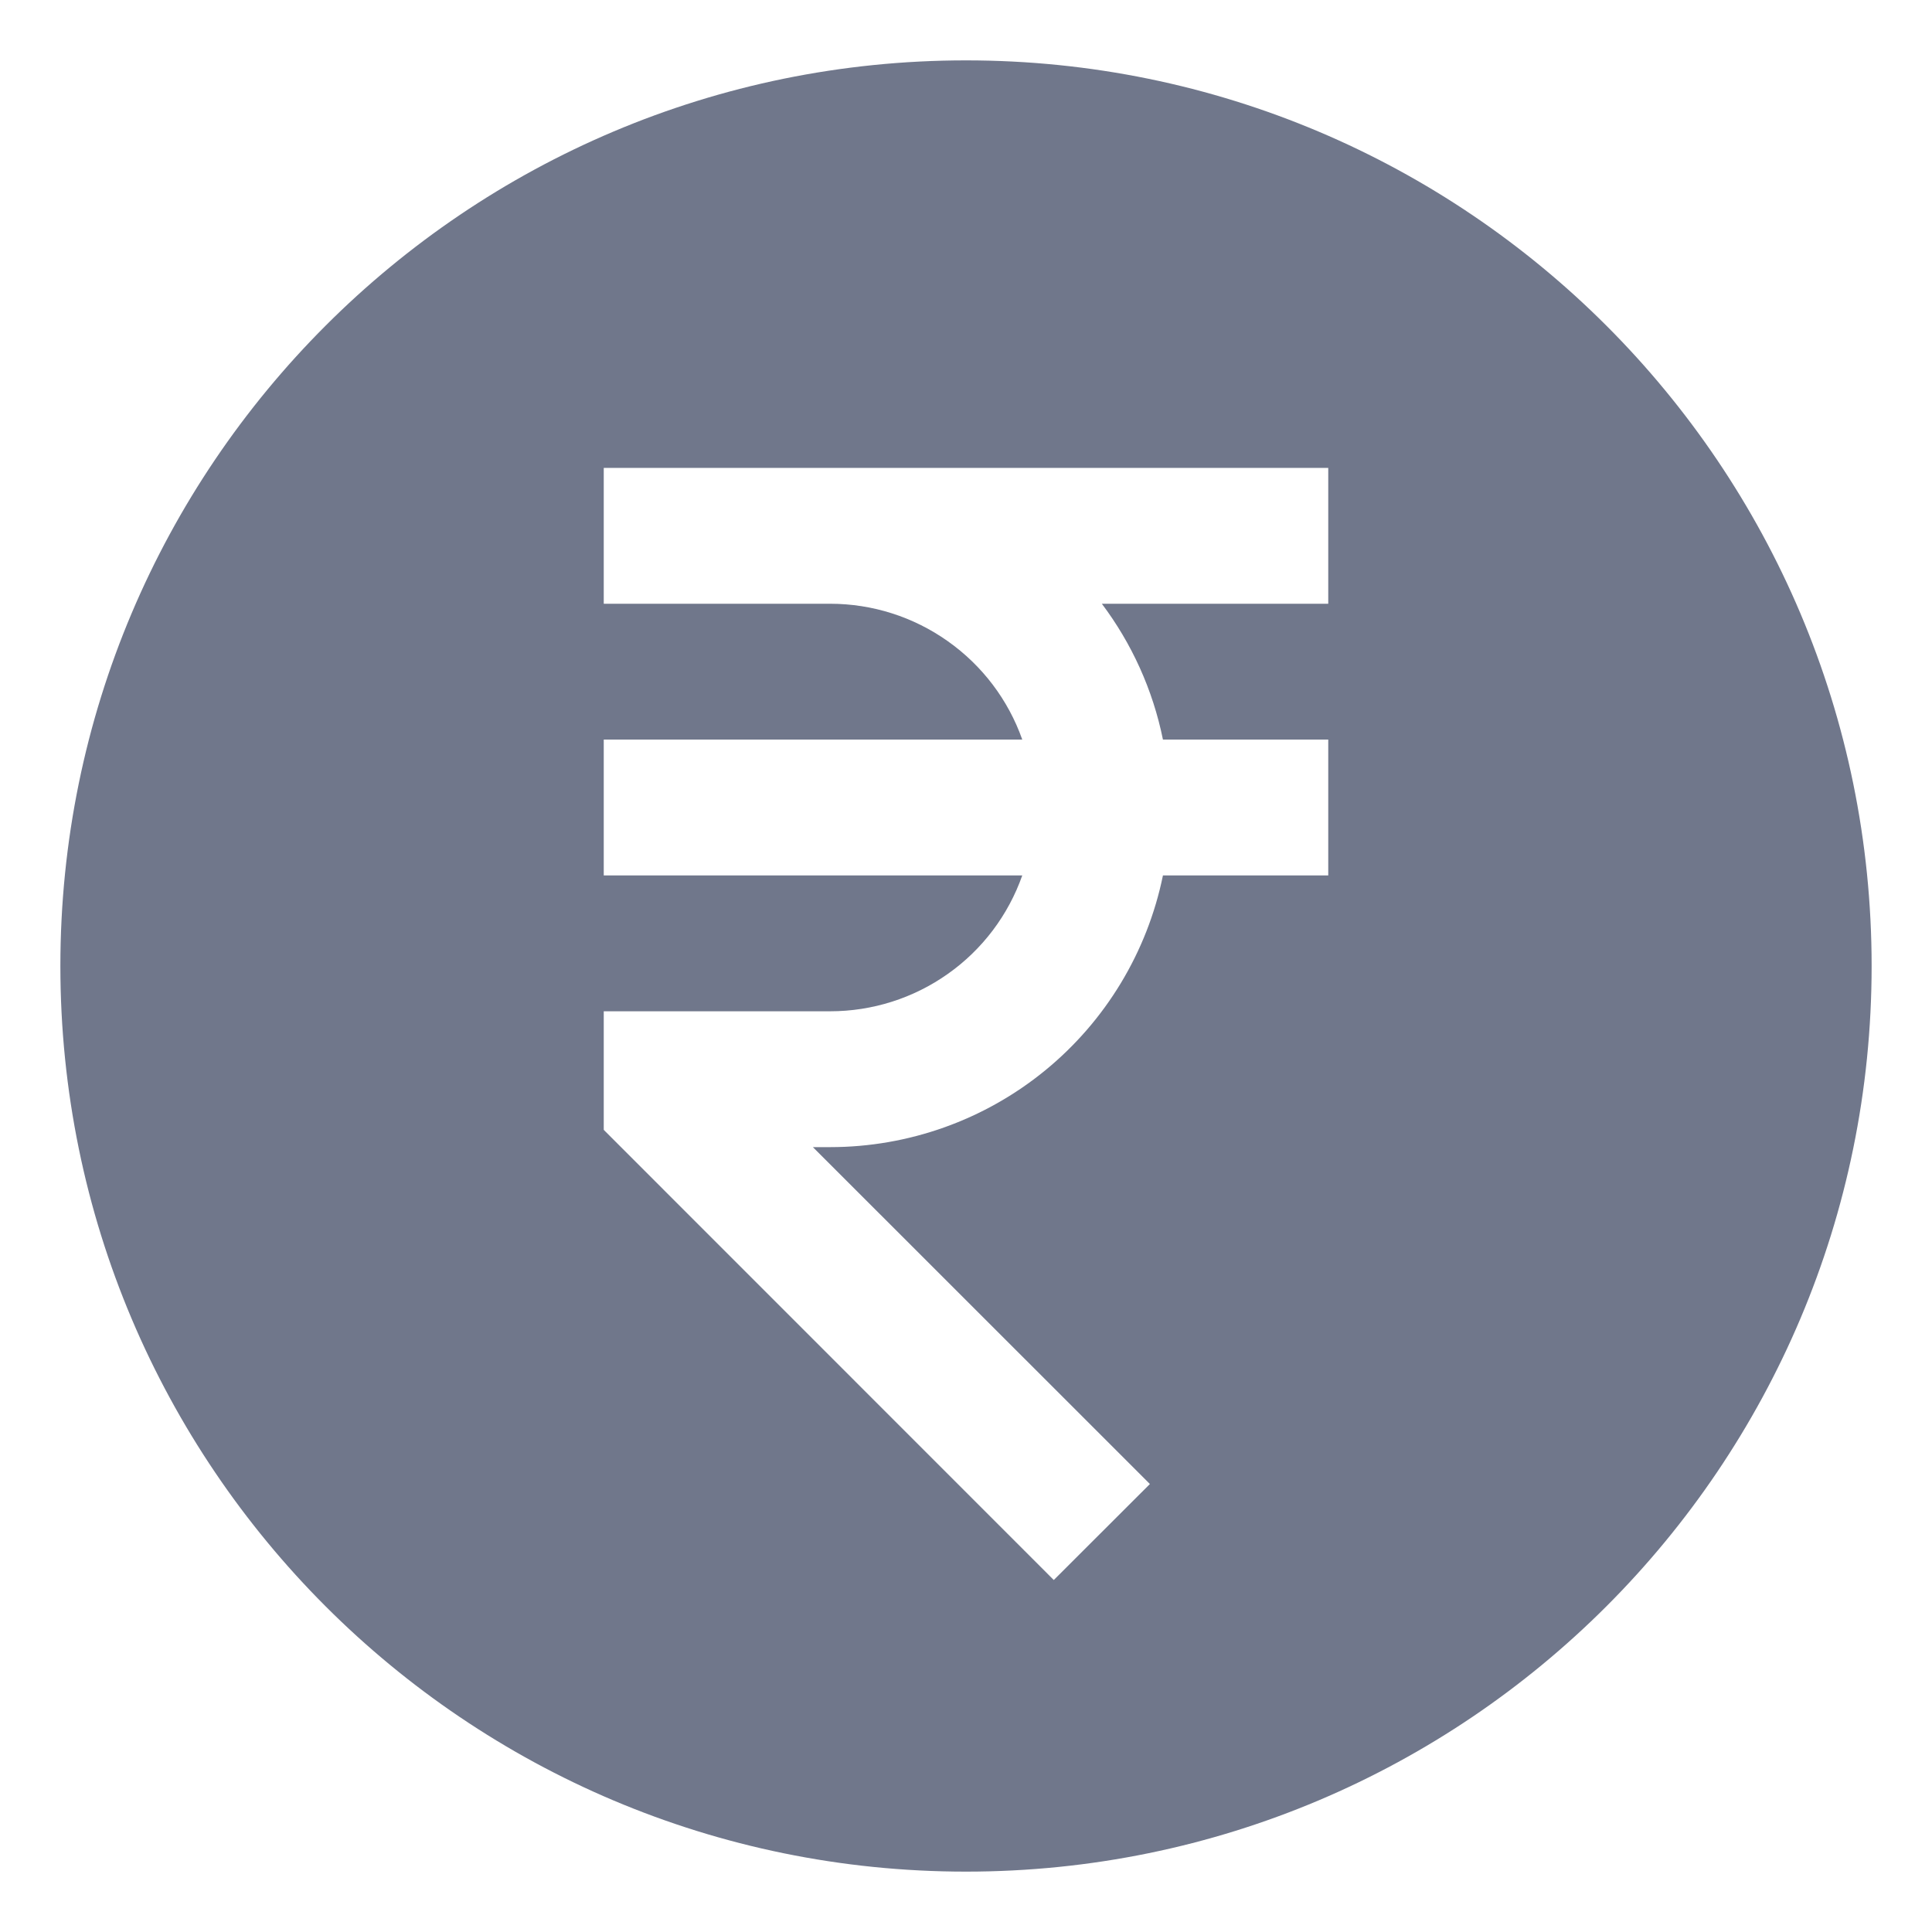 <svg width="16" height="16" viewBox="0 0 16 16" fill="#70778B" xmlns="http://www.w3.org/2000/svg">
<path d="M8 15.5C12.142 15.5 15.5 12.142 15.5 8C15.5 3.858 12.142 0.5 8 0.5C3.858 0.5 0.5 3.858 0.5 8C0.5 12.142 3.858 15.5 8 15.5ZM9.125 5C9.371 5.327 9.547 5.71 9.631 6.125H11V7.25H9.631C9.501 7.885 9.156 8.456 8.654 8.866C8.152 9.276 7.523 9.5 6.875 9.5H6.732L9.523 12.29L8.727 13.085L5 9.357V8.375H6.875C7.224 8.375 7.565 8.267 7.85 8.065C8.135 7.864 8.35 7.579 8.466 7.25H5V6.125H8.466C8.35 5.796 8.134 5.511 7.849 5.31C7.564 5.108 7.224 5 6.875 5H5V3.875H11V5H9.125Z" fill="inherit"/>
</svg>
